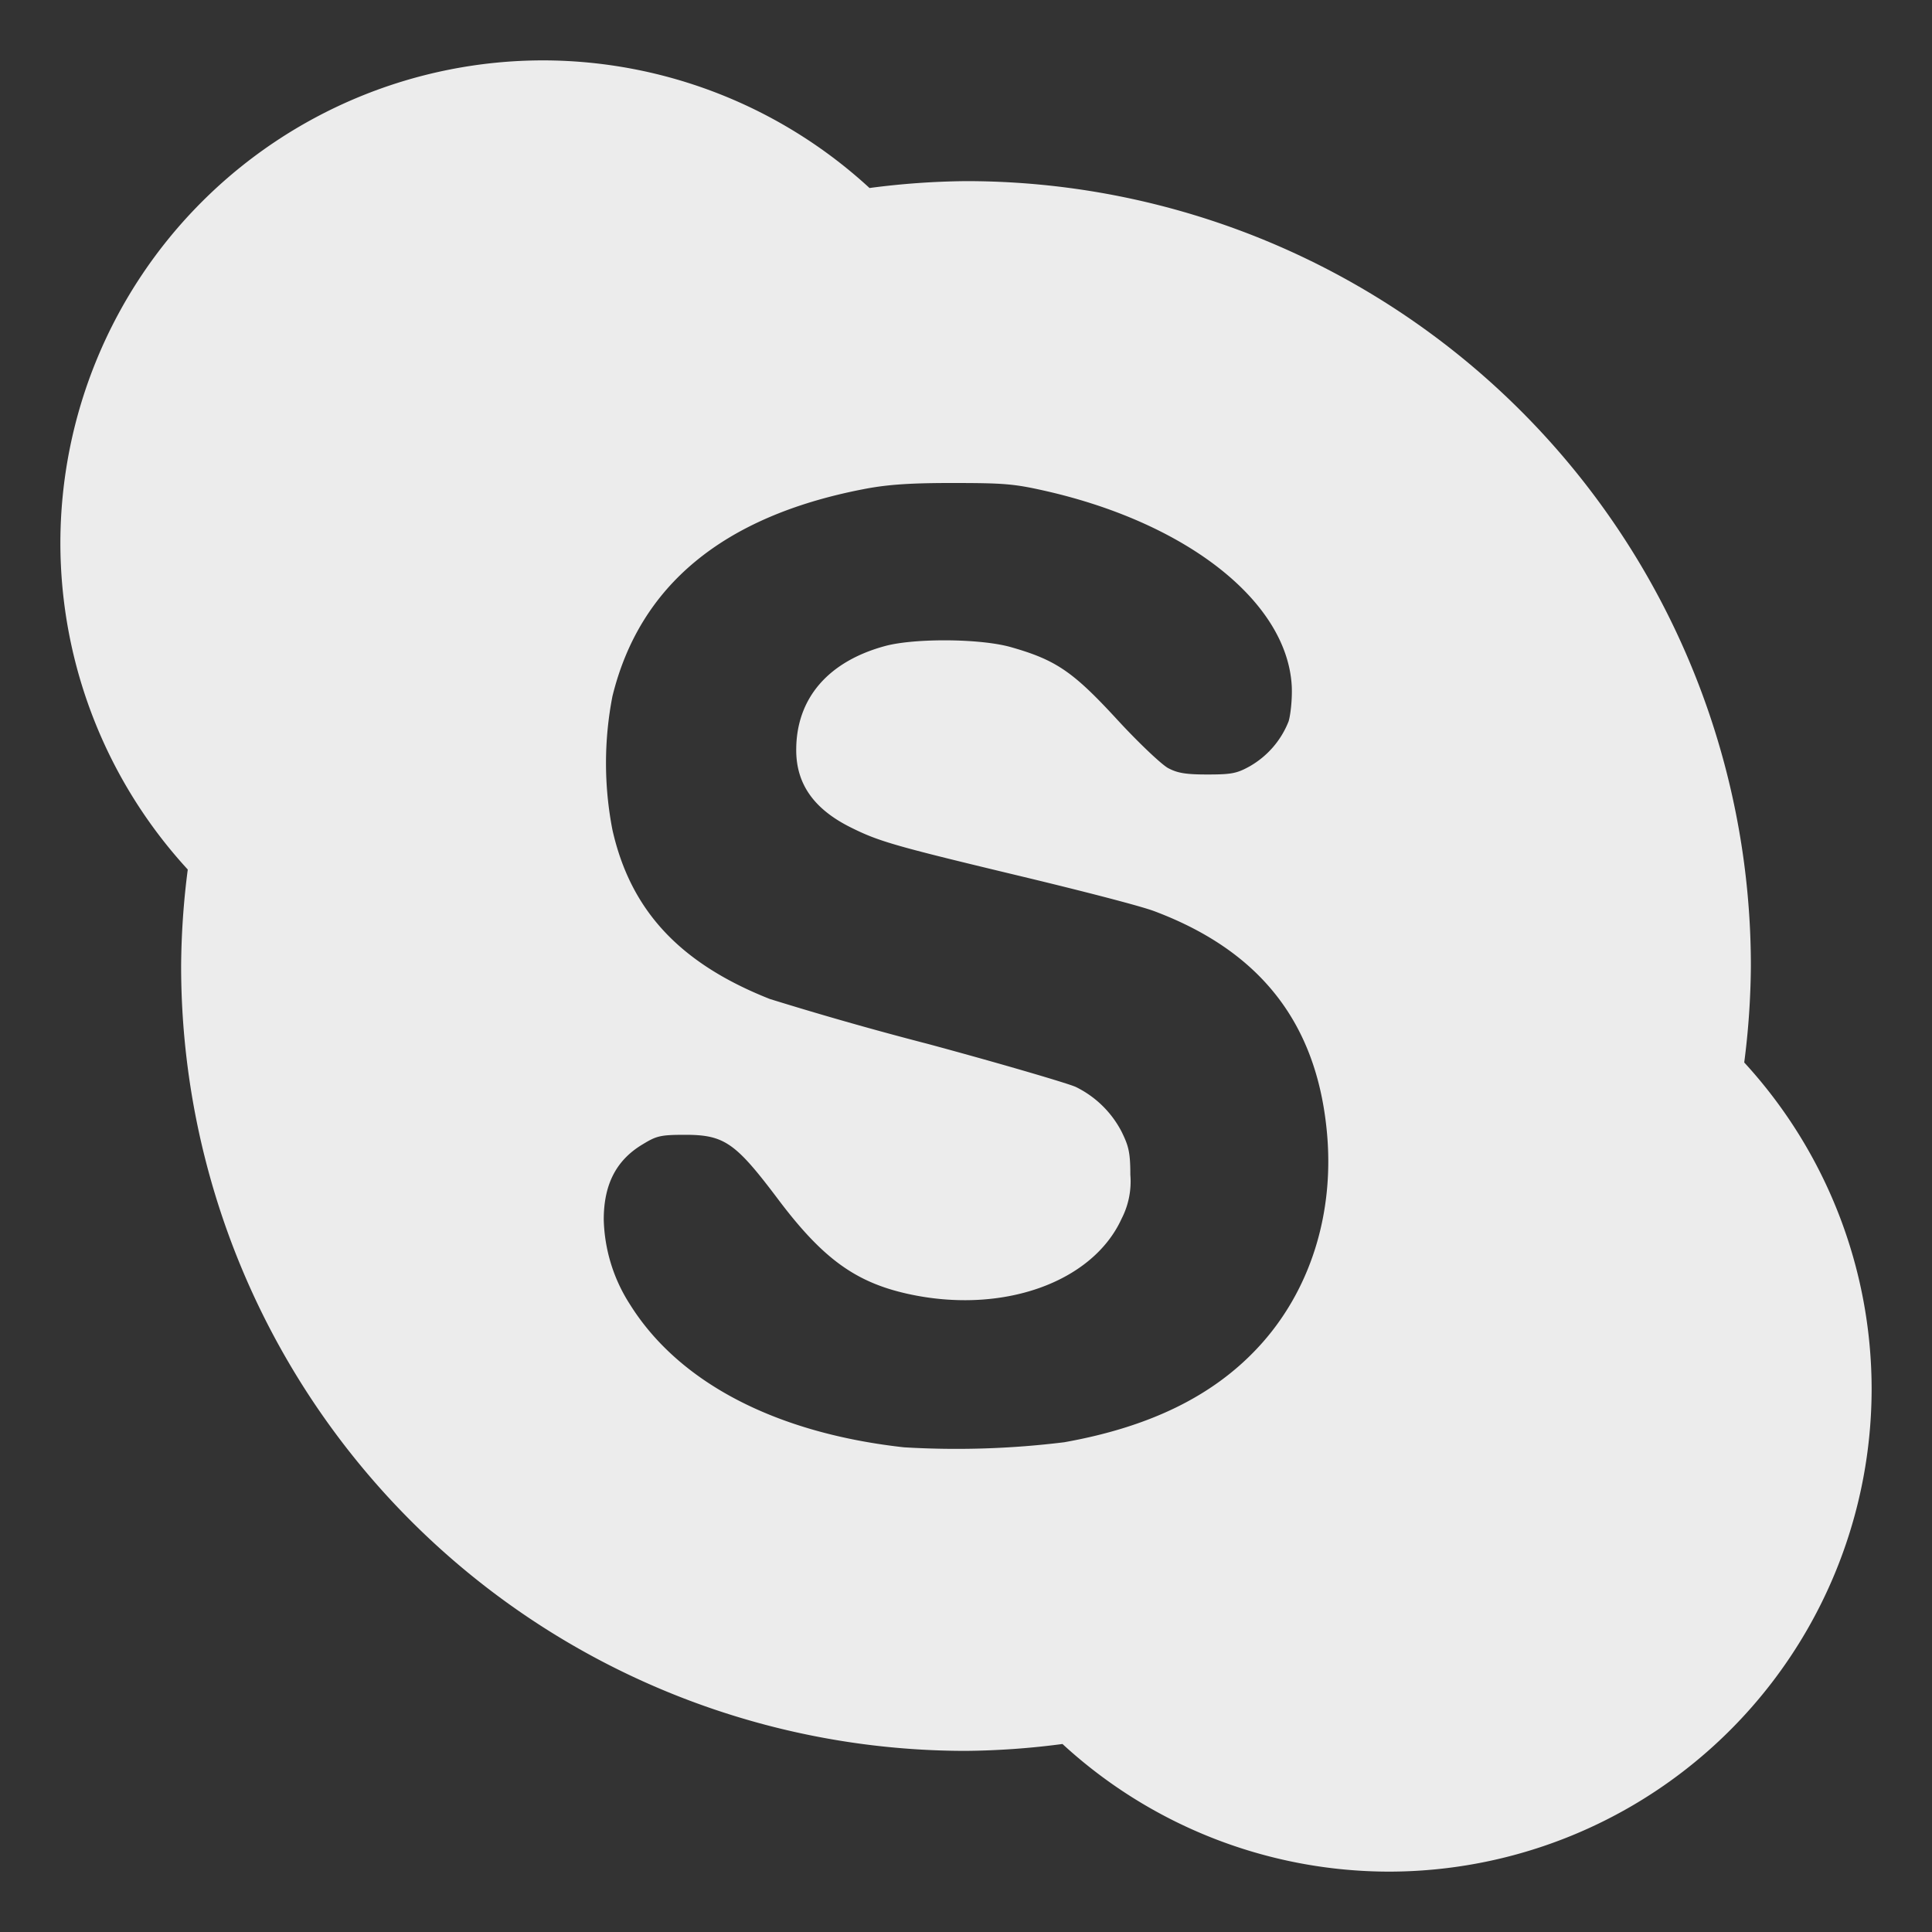 <svg width="16" height="16">
  <rect width="100%" height="100%" fill="#333333" stroke="none"/>
  <defs>
    <linearGradient id="com_skype_Client_svg__arrongin" x1="0%" x2="0%" y1="0%" y2="100%">
      <stop offset="0%" stop-color="#dd9b44"/>
      <stop offset="100%" stop-color="#ad6c16"/>
    </linearGradient>
    <linearGradient id="com_skype_Client_svg__aurora" x1="0%" x2="0%" y1="0%" y2="100%">
      <stop offset="0%" stop-color="#09d4df"/>
      <stop offset="100%" stop-color="#9269f4"/>
    </linearGradient>
    <linearGradient id="com_skype_Client_svg__cyberneon" x1="0%" x2="0%" y1="0%" y2="100%">
      <stop offset="0" stop-color="#0abdc6"/>
      <stop offset="1" stop-color="#ea00d9"/>
    </linearGradient>
    <linearGradient id="com_skype_Client_svg__fitdance" x1="0%" x2="0%" y1="0%" y2="100%">
      <stop offset="0%" stop-color="#1ad6ab"/>
      <stop offset="100%" stop-color="#329db6"/>
    </linearGradient>
    <linearGradient id="com_skype_Client_svg__oomox" x1="0%" x2="0%" y1="0%" y2="100%">
      <stop offset="0%" stop-color="#efefe7"/>
      <stop offset="100%" stop-color="#8f8f8b"/>
    </linearGradient>
    <linearGradient id="com_skype_Client_svg__rainblue" x1="0%" x2="0%" y1="0%" y2="100%">
      <stop offset="0%" stop-color="#00f260"/>
      <stop offset="100%" stop-color="#0575e6"/>
    </linearGradient>
    <linearGradient id="com_skype_Client_svg__sunrise" x1="0%" x2="0%" y1="0%" y2="100%">
      <stop offset="0%" stop-color="#ff8501"/>
      <stop offset="100%" stop-color="#ffcb01"/>
    </linearGradient>
    <linearGradient id="com_skype_Client_svg__telinkrin" x1="0%" x2="0%" y1="0%" y2="100%">
      <stop offset="0%" stop-color="#b2ced6"/>
      <stop offset="100%" stop-color="#6da5b7"/>
    </linearGradient>
    <linearGradient id="com_skype_Client_svg__60spsycho" x1="0%" x2="0%" y1="0%" y2="100%">
      <stop offset="0%" stop-color="#df5940"/>
      <stop offset="25%" stop-color="#d8d15f"/>
      <stop offset="50%" stop-color="#e9882a"/>
      <stop offset="100%" stop-color="#279362"/>
    </linearGradient>
    <linearGradient id="com_skype_Client_svg__90ssummer" x1="0%" x2="0%" y1="0%" y2="100%">
      <stop offset="0%" stop-color="#f618c7"/>
      <stop offset="20%" stop-color="#94ffab"/>
      <stop offset="50%" stop-color="#fbfd54"/>
      <stop offset="100%" stop-color="#0f83ae"/>
    </linearGradient>
    <style id="current-color-scheme" type="text/css">
      .com_skype_Client_svg__ColorScheme-Highlight{color:#5294e2}
    </style>
  </defs>
  <path fill="currentColor" d="M4.5.5a4 4 0 0 0-4 4 4 4 0 0 0 1.055 2.701A6.5 6.5 0 0 0 1.5 8 6.5 6.5 0 0 0 8 14.5a6.5 6.5 0 0 0 .799-.057A4 4 0 0 0 11.5 15.5a4 4 0 0 0 4-4 4 4 0 0 0-1.055-2.701A6.5 6.5 0 0 0 14.5 8 6.5 6.5 0 0 0 8 1.5a6.5 6.5 0 0 0-.799.057A4 4 0 0 0 4.5.5zM7.873 4c.444 0 .523.006.795.068 1.174.269 1.997.922 2.03 1.62.004.105-.01.23-.026.285a.74.74 0 0 1-.322.373c-.108.06-.153.068-.354.068-.18 0-.247-.013-.322-.053-.053-.028-.247-.211-.426-.406-.363-.394-.504-.49-.877-.596-.256-.072-.795-.074-1.037-.01-.477.128-.742.437-.74.866.001.276.144.486.457.64.233.116.371.154 1.426.407.482.116.97.241 1.085.285.871.328 1.333.918 1.424 1.8.073.697-.136 1.352-.572 1.817-.376.402-.9.655-1.6.78a7.29 7.29 0 0 1-1.328.042c-1.063-.118-1.866-.537-2.27-1.185A1.357 1.357 0 0 1 5 10.1c0-.295.106-.494.322-.623.115-.07.146-.079.354-.079.326 0 .418.069.771.538.367.487.638.683 1.07.779.78.173 1.53-.092 1.772-.623a.673.673 0 0 0 .072-.363c0-.19-.016-.241-.072-.356a.845.845 0 0 0-.379-.371c-.059-.028-.609-.19-1.223-.356a28.391 28.391 0 0 1-1.312-.373c-.751-.297-1.154-.738-1.303-1.4a2.894 2.894 0 0 1 0-1.107c.225-.918.917-1.488 2.069-1.713.182-.036.358-.053.732-.053z" color="#ececec"/>
</svg>
